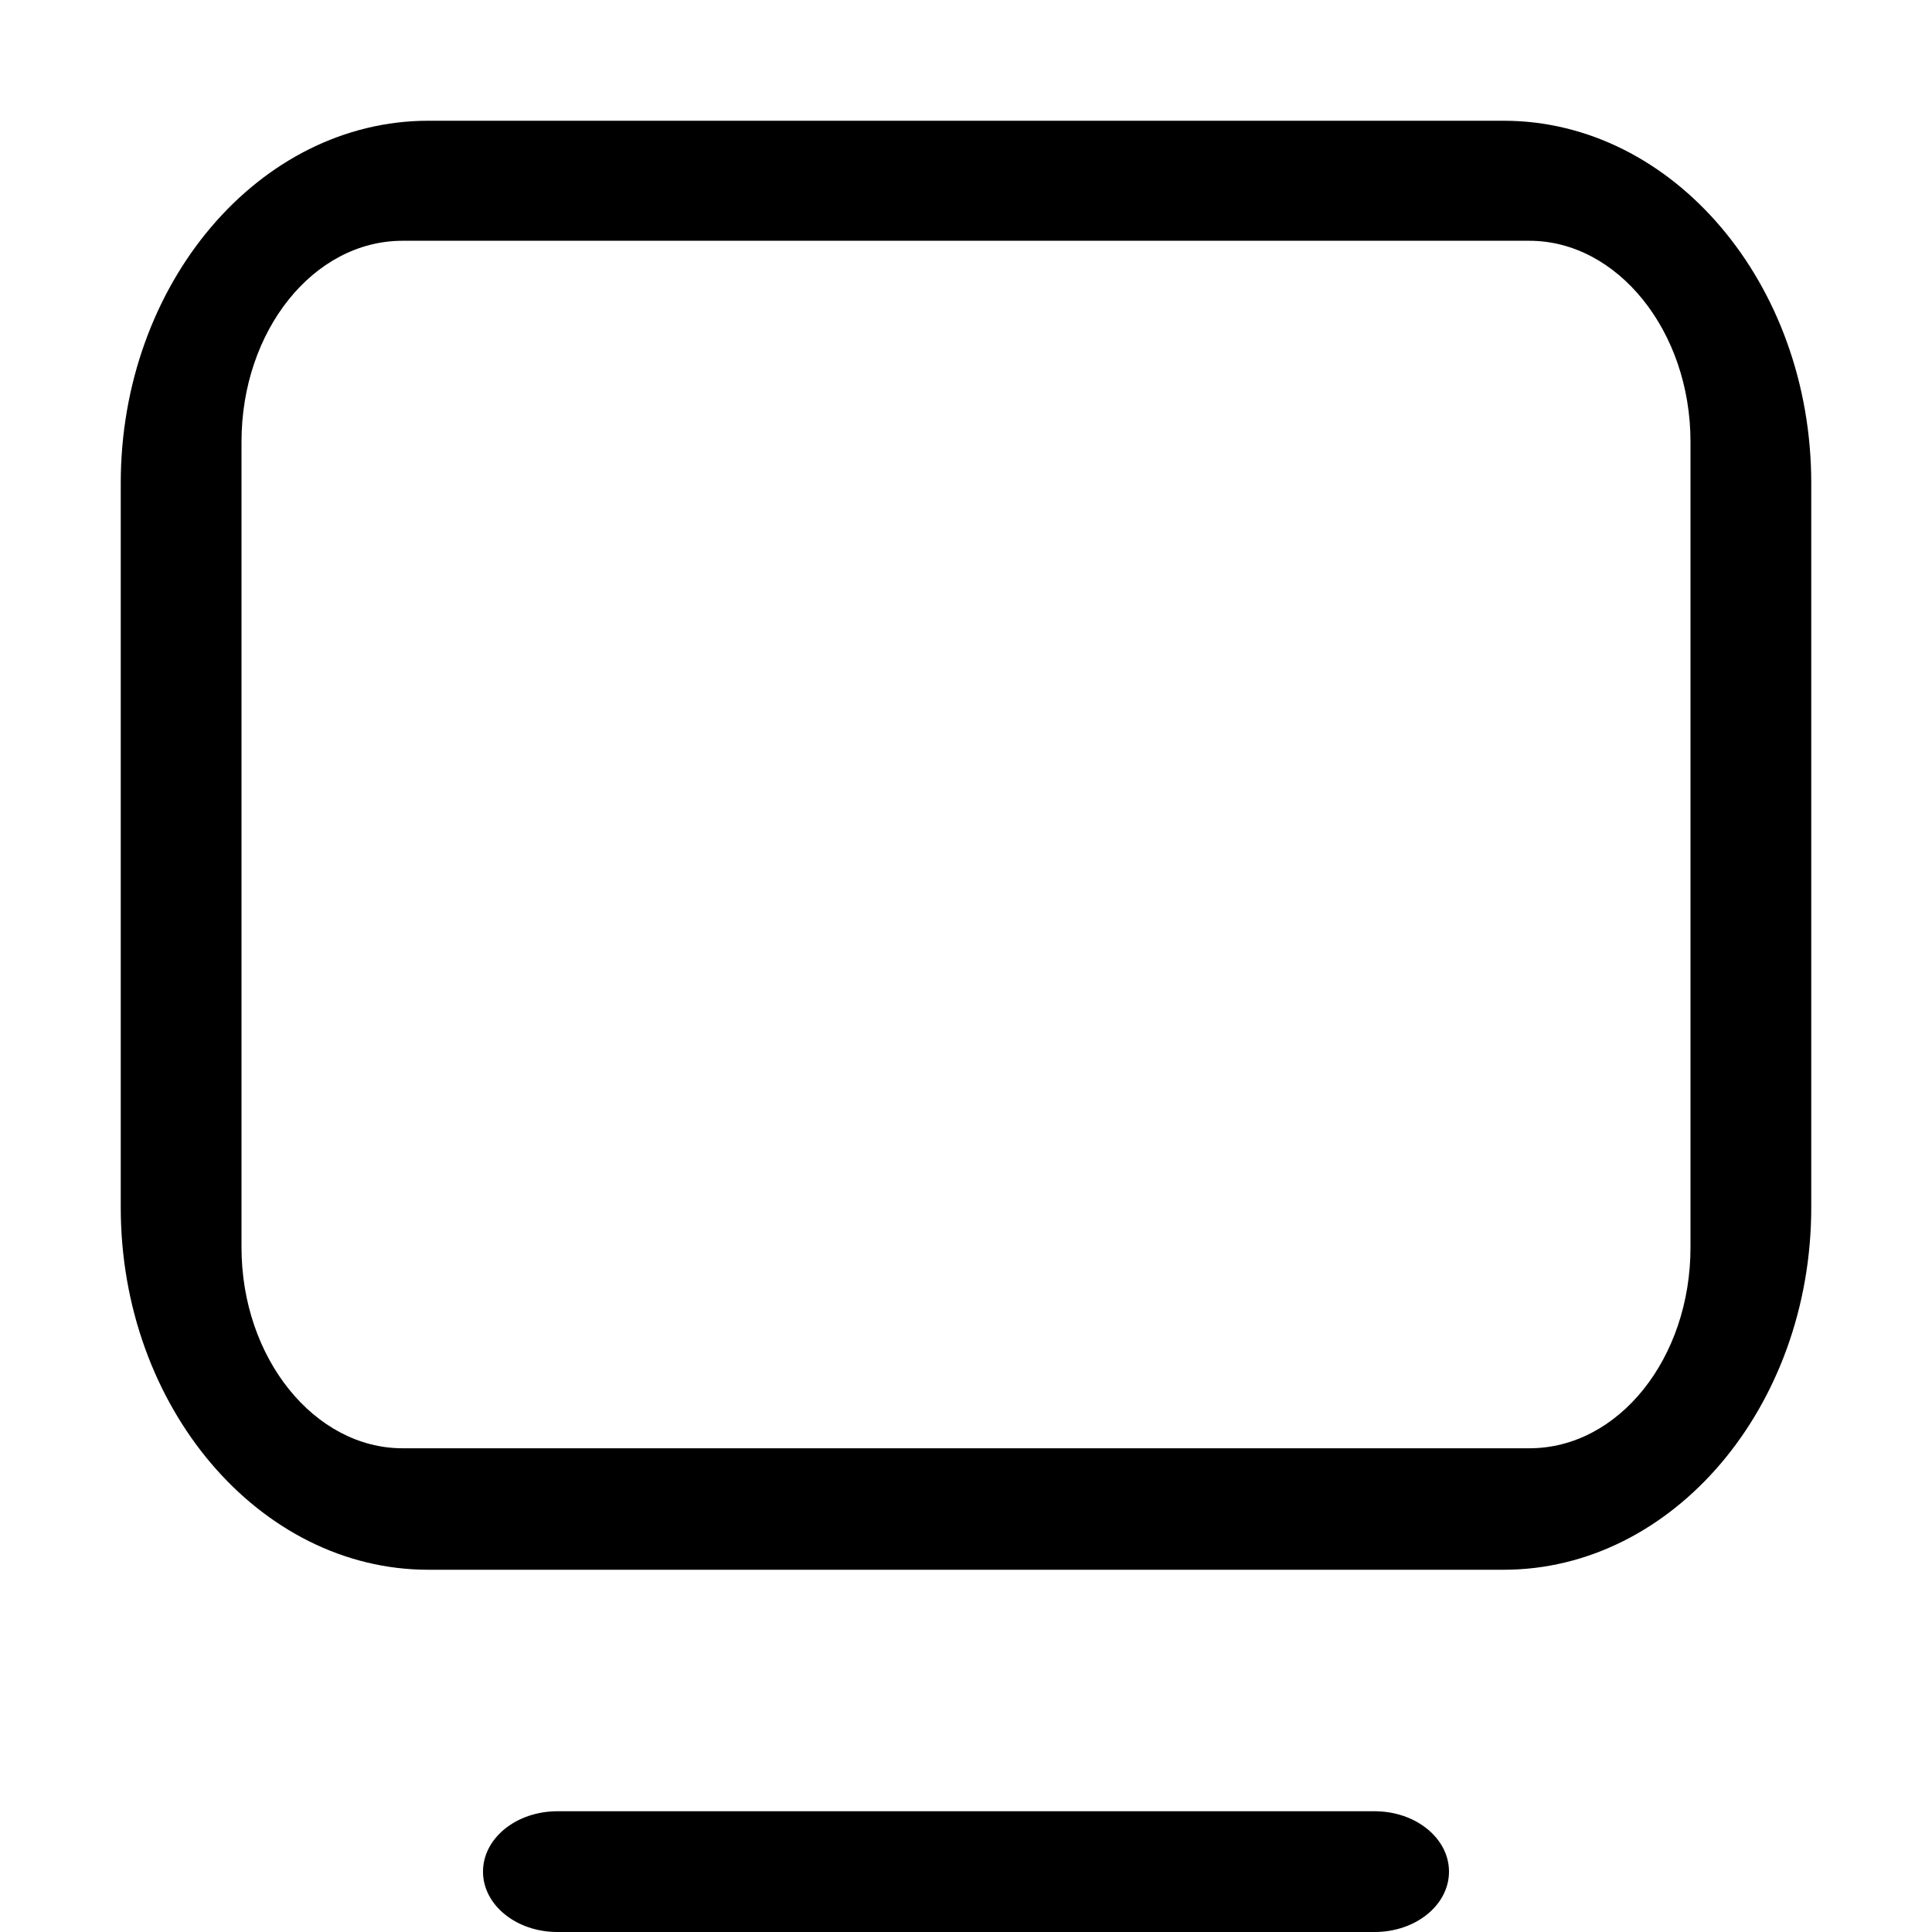 <?xml version="1.0" encoding="UTF-8"?>
<svg width="16px" height="16px" viewBox="0 0 16 16" version="1.1" xmlns="http://www.w3.org/2000/svg" xmlns:xlink="http://www.w3.org/1999/xlink">
    <!-- Generator: Sketch 63 (92445) - https://sketch.com -->
    <title>系统</title>
    <desc>Created with Sketch.</desc>
    <g id="页面-1" stroke="none" stroke-width="1">
        <g id="左侧菜单栏" transform="translate(-46, -1114)">
            <g id="系统" transform="translate(46, 1114)">
                <g transform="translate(1, 1)">
                    <path d="M11.453,0 L2.547,0 C1.146,0 0,1.349 0,3 L0,9 C0,10.651 1.146,12 2.547,12 L11.453,12 C12.854,12 14,10.651 14,9 L14,3 C14,1.349 12.854,0 11.453,0 Z M13,9.33 C13,10.249 12.405,10.994 11.666,10.994 L2.334,10.994 C1.606,10.994 1,10.249 1,9.33 L1,2.659 C1,1.74 1.595,0.994 2.334,0.994 L11.666,0.994 C12.394,0.994 13,1.74 13,2.659 L13,9.33 Z" id="形状"></path>
                    <path d="M10.384,15 L3.616,15 C3.275,15 3,14.776 3,14.5 C3,14.224 3.275,14 3.616,14 L10.384,14 C10.725,14 11,14.224 11,14.5 C11,14.776 10.725,15 10.384,15 Z" id="路径"></path>
                </g>
            </g>
        </g>
    </g>
</svg>